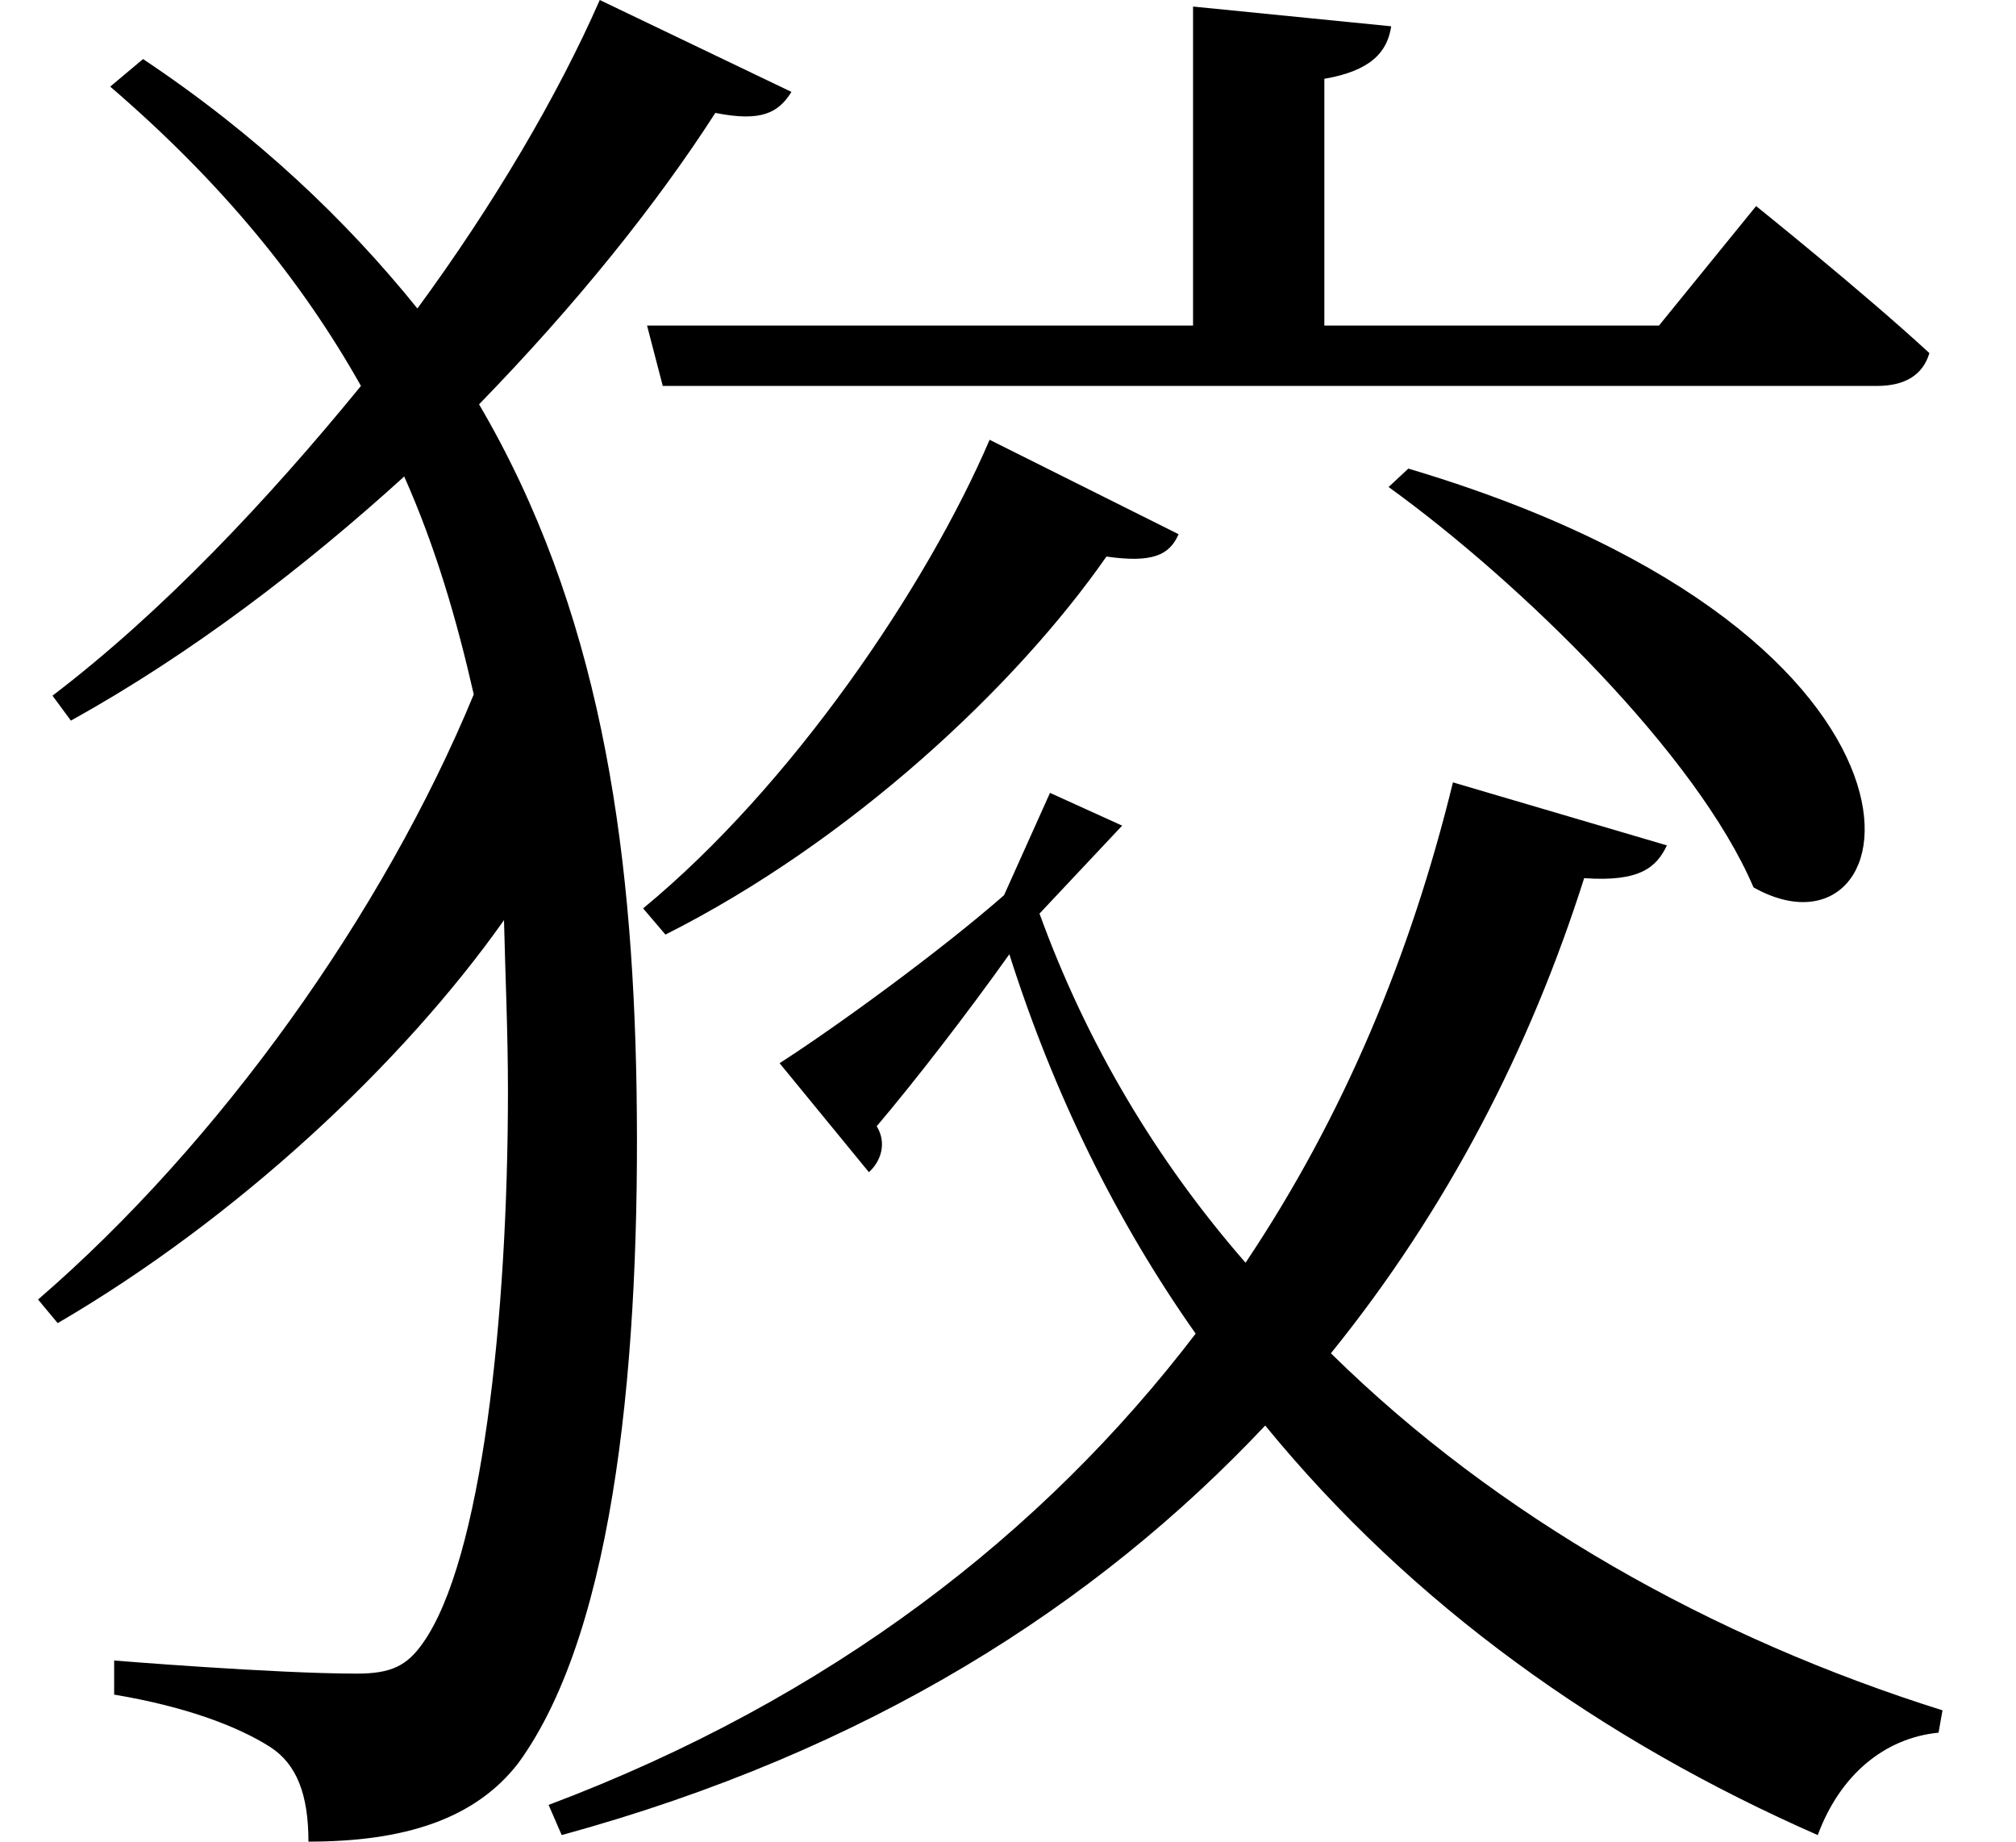<svg height="21.922" viewBox="0 0 24 21.922" width="24" xmlns="http://www.w3.org/2000/svg">
<path d="M11.953,14.812 C11.203,13.062 9.594,10.688 7.828,9.234 L8.094,8.922 C10.297,10.031 12.266,11.875 13.344,13.422 C13.891,13.344 14.094,13.438 14.203,13.688 Z M16.938,14.469 L16.703,14.25 C18.281,13.109 20.375,11.062 21.047,9.484 C22.938,8.422 23.719,12.453 16.938,14.469 Z M17.469,10.734 C16.969,8.688 16.172,6.766 15,5.016 C13.938,6.234 13.109,7.625 12.547,9.172 L13.531,10.219 L12.672,10.609 L12.125,9.391 C11.375,8.734 10.156,7.844 9.453,7.391 L10.516,6.094 C10.656,6.219 10.734,6.438 10.609,6.641 C11.047,7.156 11.688,7.984 12.188,8.688 C12.719,7.016 13.469,5.5 14.406,4.172 C12.594,1.797 10.062,-0.172 6.703,-1.438 L6.859,-1.797 C10.516,-0.797 13.219,0.938 15.234,3.078 C16.984,0.938 19.25,-0.672 21.812,-1.797 C22.078,-1.078 22.609,-0.641 23.25,-0.578 L23.297,-0.312 C20.562,0.547 18,1.984 16.016,3.938 C17.406,5.656 18.391,7.578 19.031,9.594 C19.688,9.547 19.891,9.719 20.016,9.984 Z M14.375,19.969 L14.375,16.172 L7.875,16.172 L8.062,15.453 L22.516,15.453 C22.844,15.453 23.062,15.578 23.141,15.844 C22.344,16.578 21.078,17.594 21.078,17.594 L19.922,16.172 L15.938,16.172 L15.938,19.109 C16.484,19.203 16.688,19.422 16.734,19.734 Z M7.312,20.047 C6.812,18.906 6.047,17.609 5.141,16.375 C4.297,17.422 3.234,18.438 1.875,19.344 L1.484,19.016 C2.812,17.875 3.766,16.703 4.469,15.453 C3.359,14.094 2.109,12.766 0.797,11.766 L1.016,11.469 C2.453,12.266 3.797,13.297 4.984,14.375 C5.359,13.531 5.609,12.672 5.812,11.781 C4.734,9.172 2.781,6.438 0.625,4.578 L0.859,4.297 C3,5.547 4.969,7.391 6.172,9.094 C6.188,8.422 6.219,7.75 6.219,7.062 C6.219,4.375 5.906,1.469 5.203,0.484 C5.016,0.219 4.828,0.125 4.422,0.125 C3.438,0.125 1.531,0.281 1.531,0.281 L1.531,-0.125 C2.375,-0.266 3,-0.5 3.391,-0.75 C3.703,-0.953 3.844,-1.312 3.844,-1.875 C4.984,-1.875 5.828,-1.609 6.344,-0.938 C7.516,0.672 7.797,3.984 7.75,7.078 C7.703,10.062 7.297,12.812 5.875,15.234 C7.031,16.422 7.984,17.609 8.688,18.703 C9.234,18.594 9.438,18.703 9.594,18.953 Z" transform="translate(-0.172, 20.047) scale(1, -1)"/>
</svg>